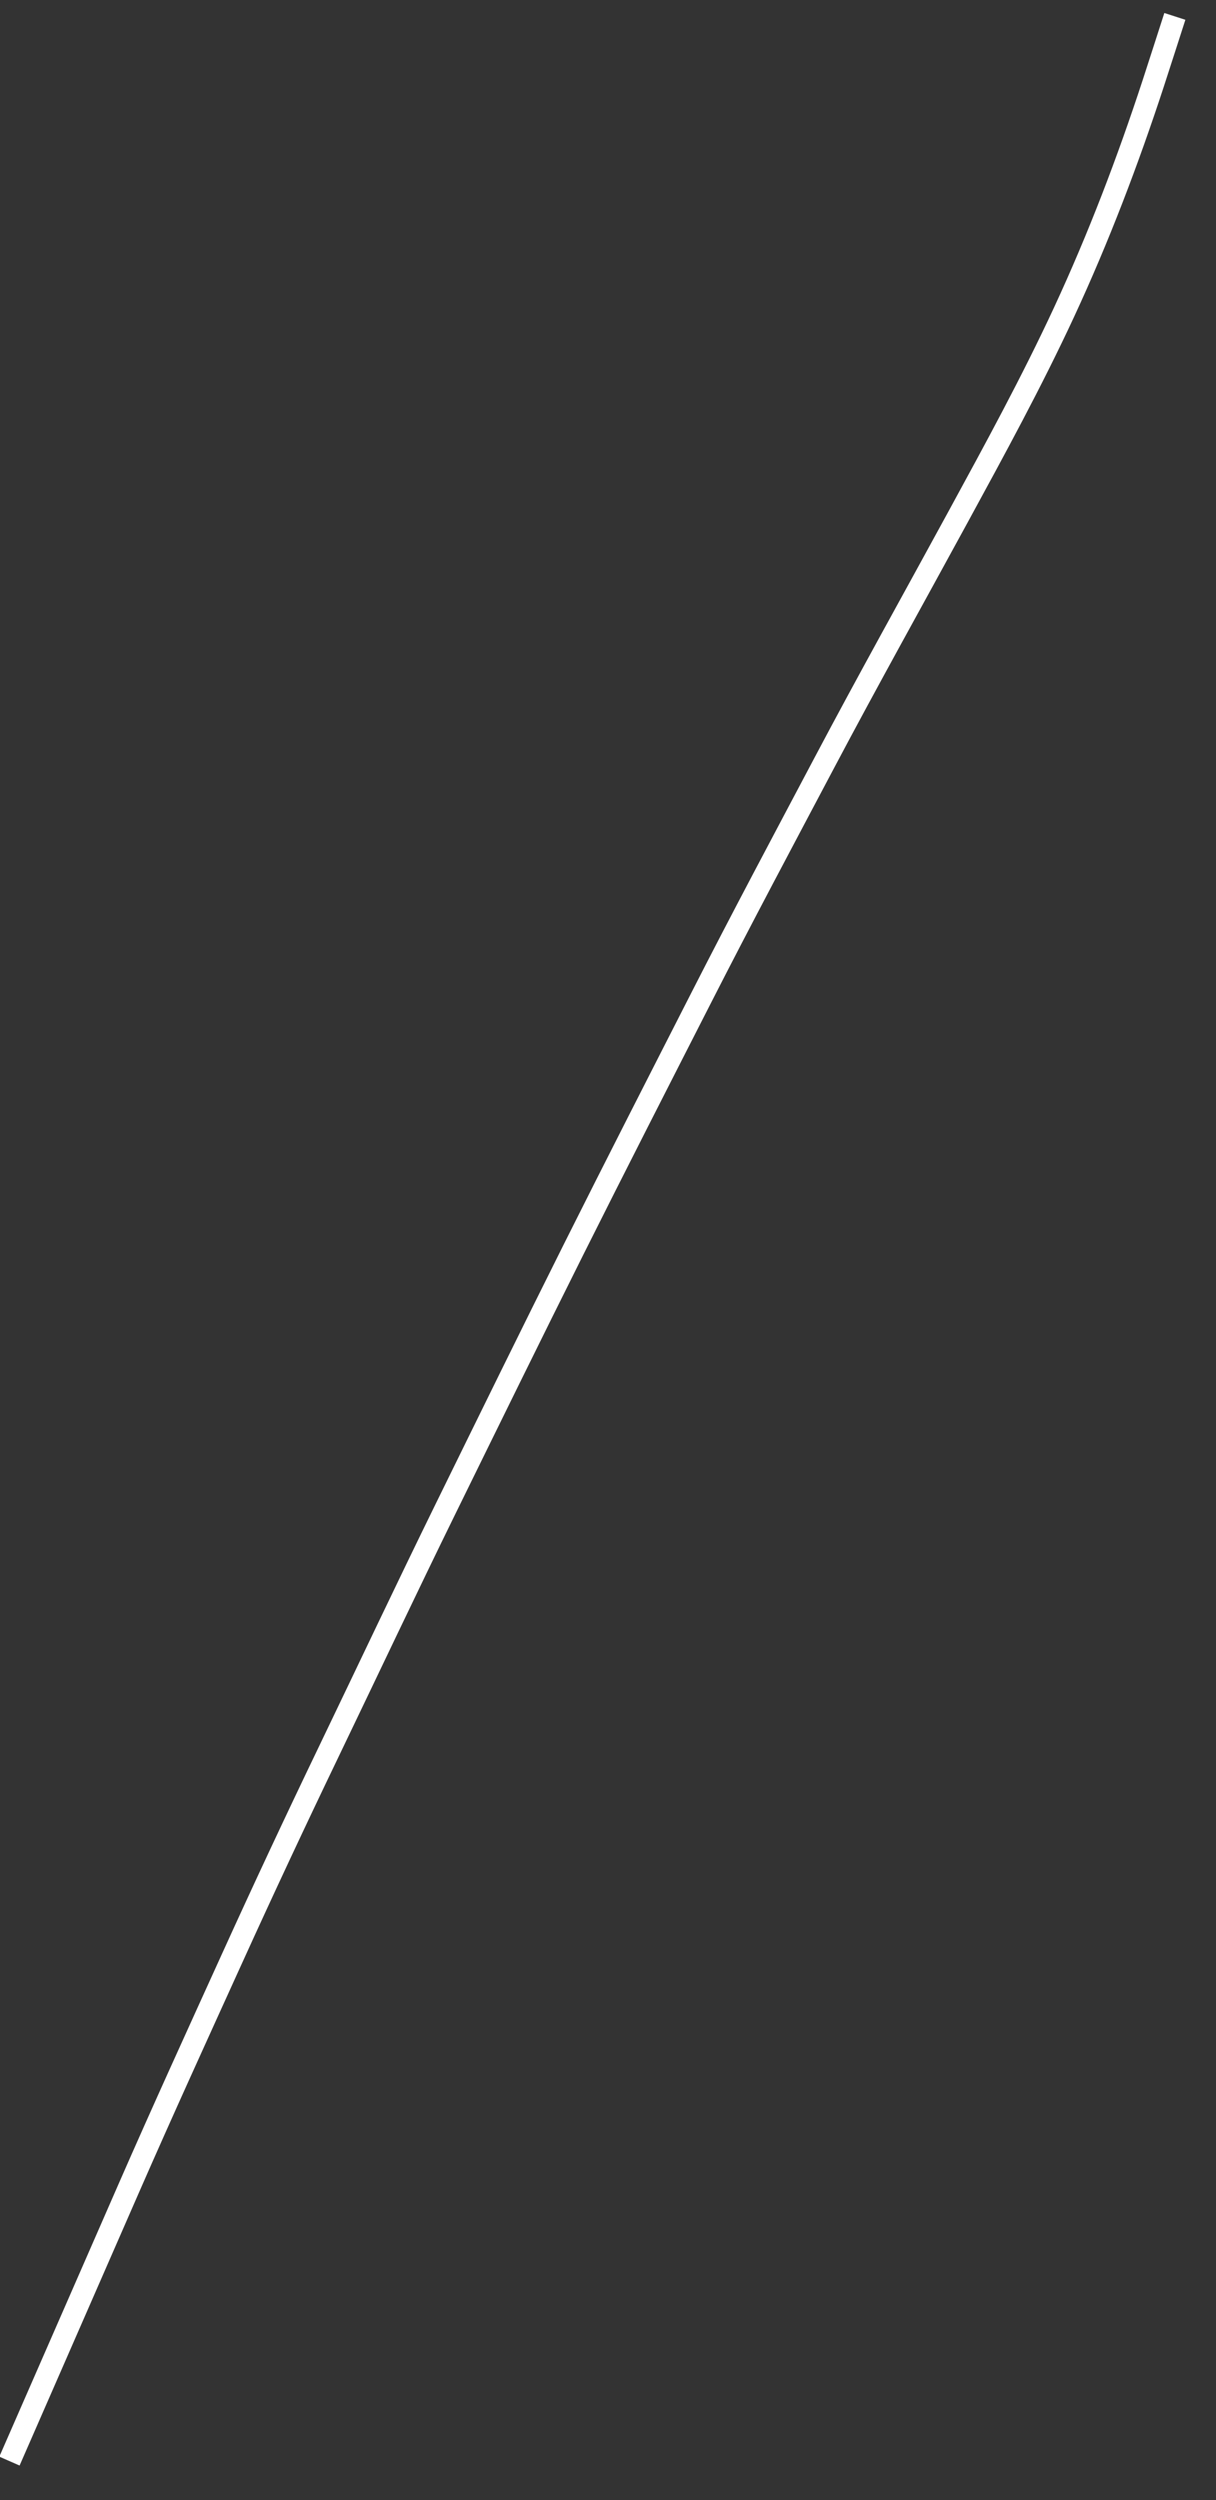 ﻿<?xml version="1.0" encoding="utf-8"?>
<svg version="1.1" xmlns:xlink="http://www.w3.org/1999/xlink" width="55px" height="113px" xmlns="http://www.w3.org/2000/svg">
  <rect width="100%" height="100%" fill="#333333" stroke="none"/>
  <g transform="matrix(1 0 0 1 -561 -18010 )">
    <path d="M 0.428 111.234  C 2.235 107.107  4.04 102.98  5.846 98.852  C 7.36 95.394  8.93 91.961  10.492 88.524  C 11.913 85.398  13.372 82.282  14.861 79.188  C 16.633 75.506  18.377 71.811  20.178 68.143  C 22.097 64.237  24.013 60.328  25.961 56.436  C 27.869 52.626  29.81 48.831  31.747 45.035  C 33.557 41.487  35.435 37.97  37.299 34.449  C 39.27 30.726  41.327 27.046  43.343 23.346  C 45.004 20.298  46.669 17.252  48.131 14.102  C 49.692 10.74  51.012 7.277  52.165 3.757  C 52.493 2.753  52.814 1.746  53.139 0.741  " stroke-width="1" stroke="#ffffff" fill="none" transform="matrix(1 0 0 1 561 18010 )" />
  </g>
</svg>